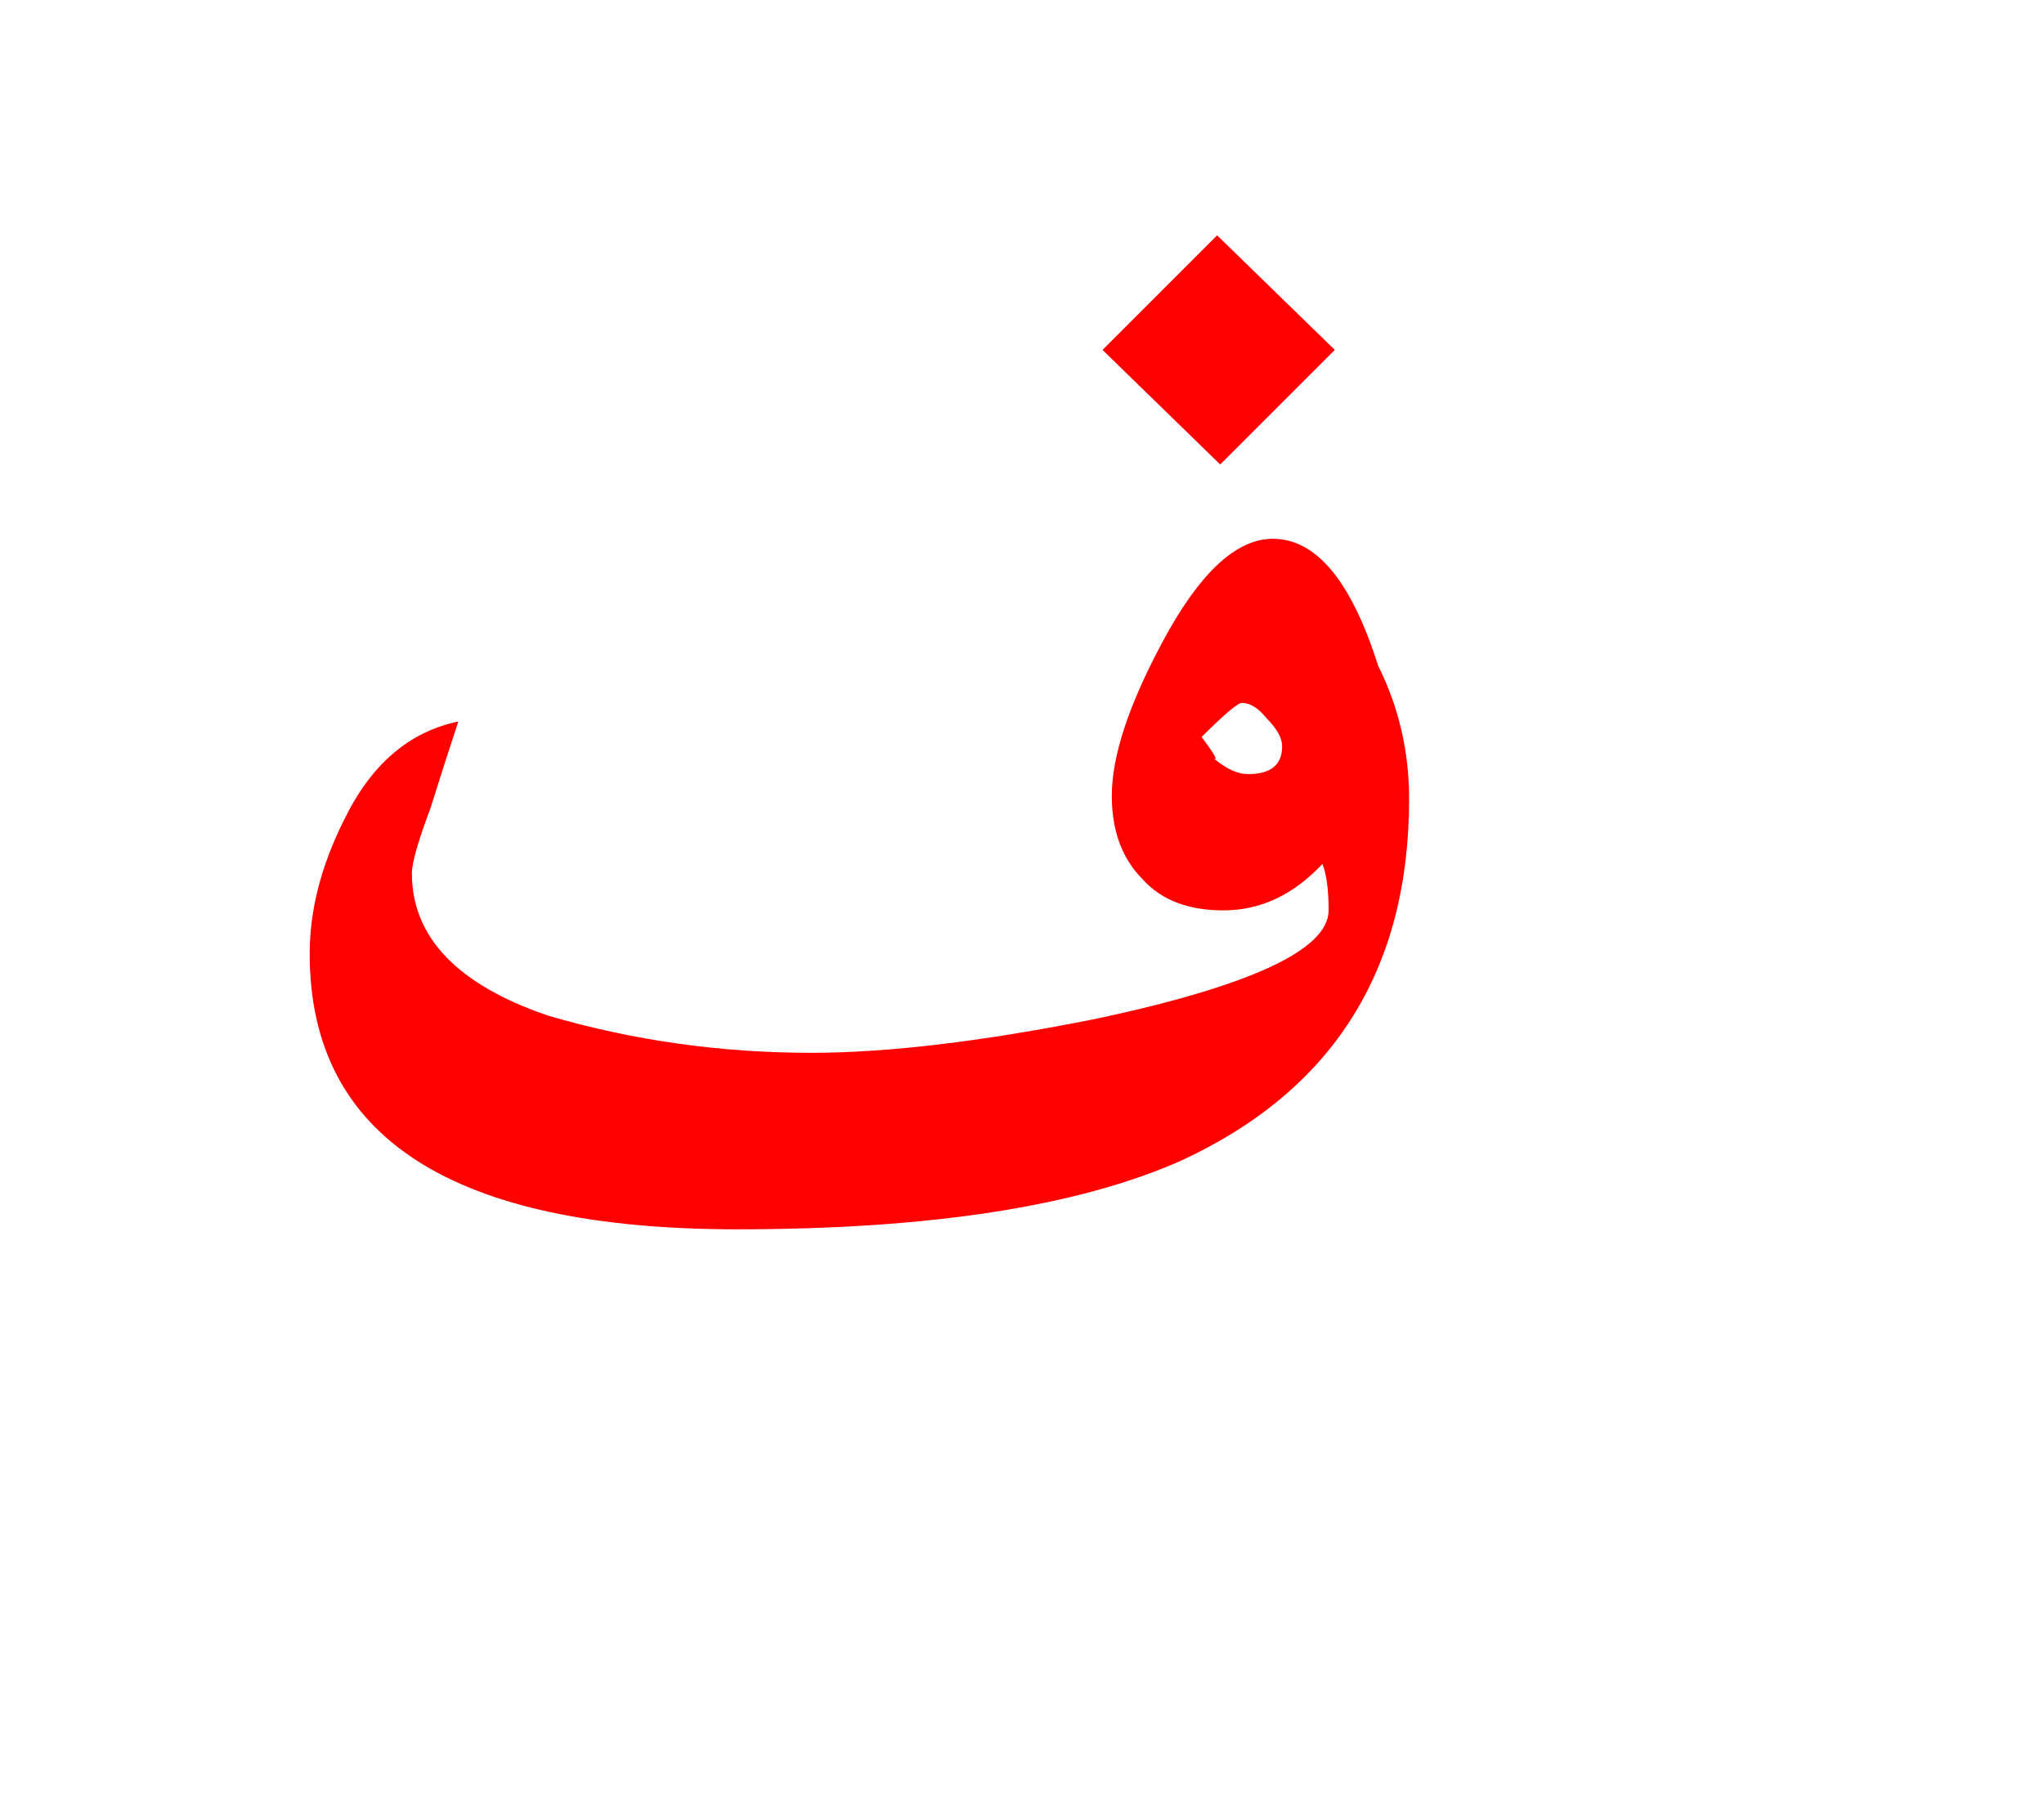 <?xml version="1.0" encoding="UTF-8" standalone="no"?><!DOCTYPE svg PUBLIC "-//W3C//DTD SVG 1.1//EN" "http://www.w3.org/Graphics/SVG/1.1/DTD/svg11.dtd"><svg width="100%" height="100%" viewBox="0 0 33 29" version="1.1" xmlns="http://www.w3.org/2000/svg" xmlns:xlink="http://www.w3.org/1999/xlink" xml:space="preserve" xmlns:serif="http://www.serif.com/" style="fill-rule:evenodd;clip-rule:evenodd;stroke-linejoin:round;stroke-miterlimit:2;"><g><path d="M22.25,10.75c-0.433,-1.367 -1,-2.05 -1.7,-2.05c-0.6,0 -1.2,0.567 -1.8,1.7c-0.533,1 -0.8,1.817 -0.8,2.45c0,0.567 0.167,1.017 0.5,1.35c0.3,0.333 0.733,0.5 1.3,0.5c0.6,0 1.133,-0.25 1.6,-0.75c0.067,0.167 0.1,0.417 0.1,0.75c0,0.633 -1.25,1.217 -3.75,1.75c-1.833,0.367 -3.367,0.55 -4.6,0.55c-1.467,0 -2.883,-0.2 -4.25,-0.6c-1.467,-0.5 -2.2,-1.267 -2.2,-2.3c-0,-0.167 0.1,-0.517 0.3,-1.05c0.167,-0.533 0.317,-1 0.45,-1.4c-0.8,0.167 -1.417,0.7 -1.85,1.6c-0.367,0.733 -0.55,1.45 -0.55,2.15c-0,2.967 2.3,4.45 6.9,4.45c3.1,0 5.483,-0.367 7.15,-1.1c2.467,-1.133 3.7,-3.083 3.7,-5.85c-0,-0.767 -0.167,-1.483 -0.5,-2.15Zm-1.8,0.85c0.167,0.167 0.25,0.317 0.25,0.45c0,0.3 -0.183,0.45 -0.55,0.45c-0.167,0 -0.35,-0.083 -0.55,-0.25c0.067,0.033 0,-0.083 -0.2,-0.35c0.367,-0.367 0.583,-0.55 0.65,-0.55c0.133,0 0.267,0.083 0.4,0.25Z" style="fill:#f00;"/><path d="M21.55,5.65l-1.9,-1.85l-1.85,1.85l1.9,1.85l1.85,-1.85Z" style="fill:#f00;"/></g></svg>